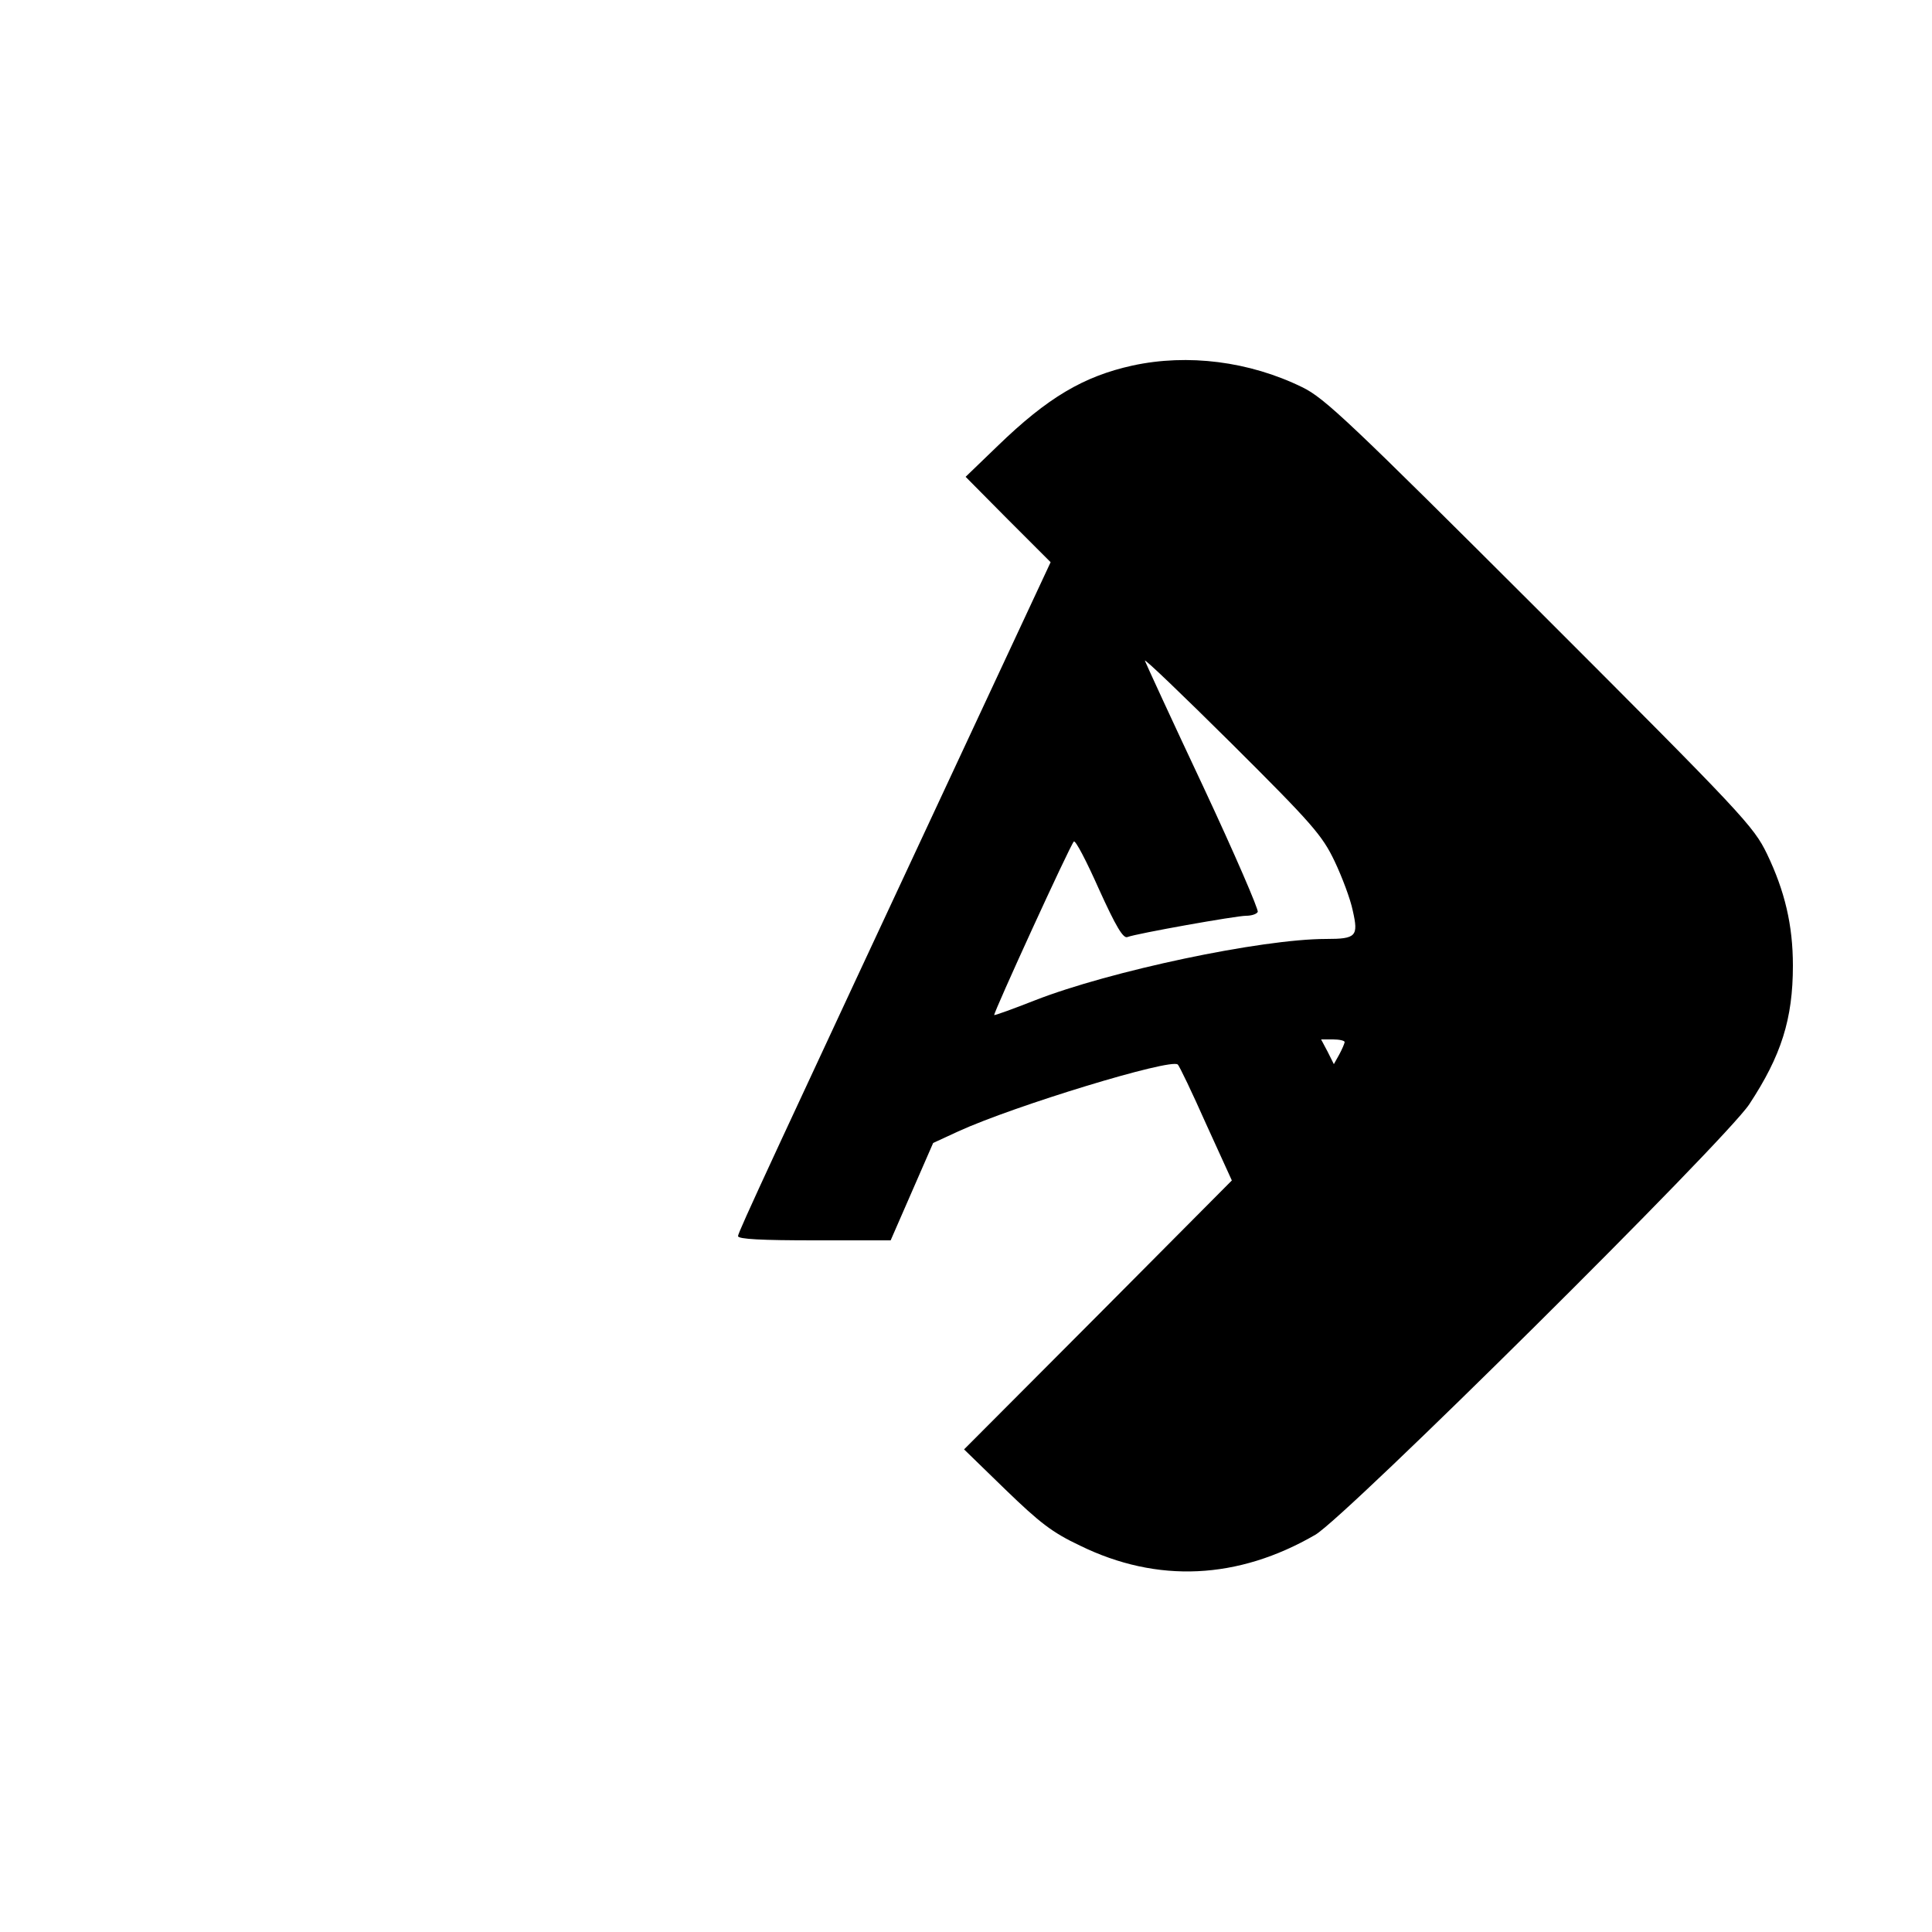 <?xml version="1.0" standalone="no"?>
<!DOCTYPE svg PUBLIC "-//W3C//DTD SVG 20010904//EN"
 "http://www.w3.org/TR/2001/REC-SVG-20010904/DTD/svg10.dtd">
<svg version="1.0" xmlns="http://www.w3.org/2000/svg"
 width="500pt" height="500pt" viewBox="0 0 500 500"
 preserveAspectRatio="xMidYMid meet">

<g transform="translate(0,500) scale(0.1,-0.1)"
fill="#000000" stroke="none">
<path d="M2931 4054 c-127 -28 -220 -83 -349 -208 l-83 -80 110 -111 110 -110
-175 -375 c-551 -1181 -634 -1359 -634 -1369 0 -8 62 -11 198 -11 l197 0 55
126 55 126 65 30 c144 66 551 190 568 173 4 -3 37 -72 73 -153 l67 -147 -346
-348 -347 -348 107 -104 c89 -86 121 -111 193 -145 200 -98 409 -88 609 28 79
46 1059 1018 1123 1114 83 126 113 221 113 359 0 105 -21 193 -67 289 -35 72
-61 100 -587 626 -494 493 -558 554 -616 582 -137 67 -296 87 -439 56z m523
-1283 c19 -40 41 -98 47 -128 15 -66 9 -73 -69 -73 -168 0 -560 -83 -754 -159
-56 -22 -103 -39 -105 -38 -3 4 196 439 206 449 4 5 33 -51 65 -123 44 -97 63
-129 74 -124 23 9 281 55 307 55 13 0 27 4 30 10 3 5 -60 151 -140 322 -81
172 -149 320 -152 328 -3 8 98 -89 225 -215 209 -208 234 -237 266 -304z m26
-468 c-1 -5 -7 -19 -14 -32 l-14 -25 -16 32 -17 32 31 0 c16 0 30 -3 30 -7z"/>
</g>
</svg>
